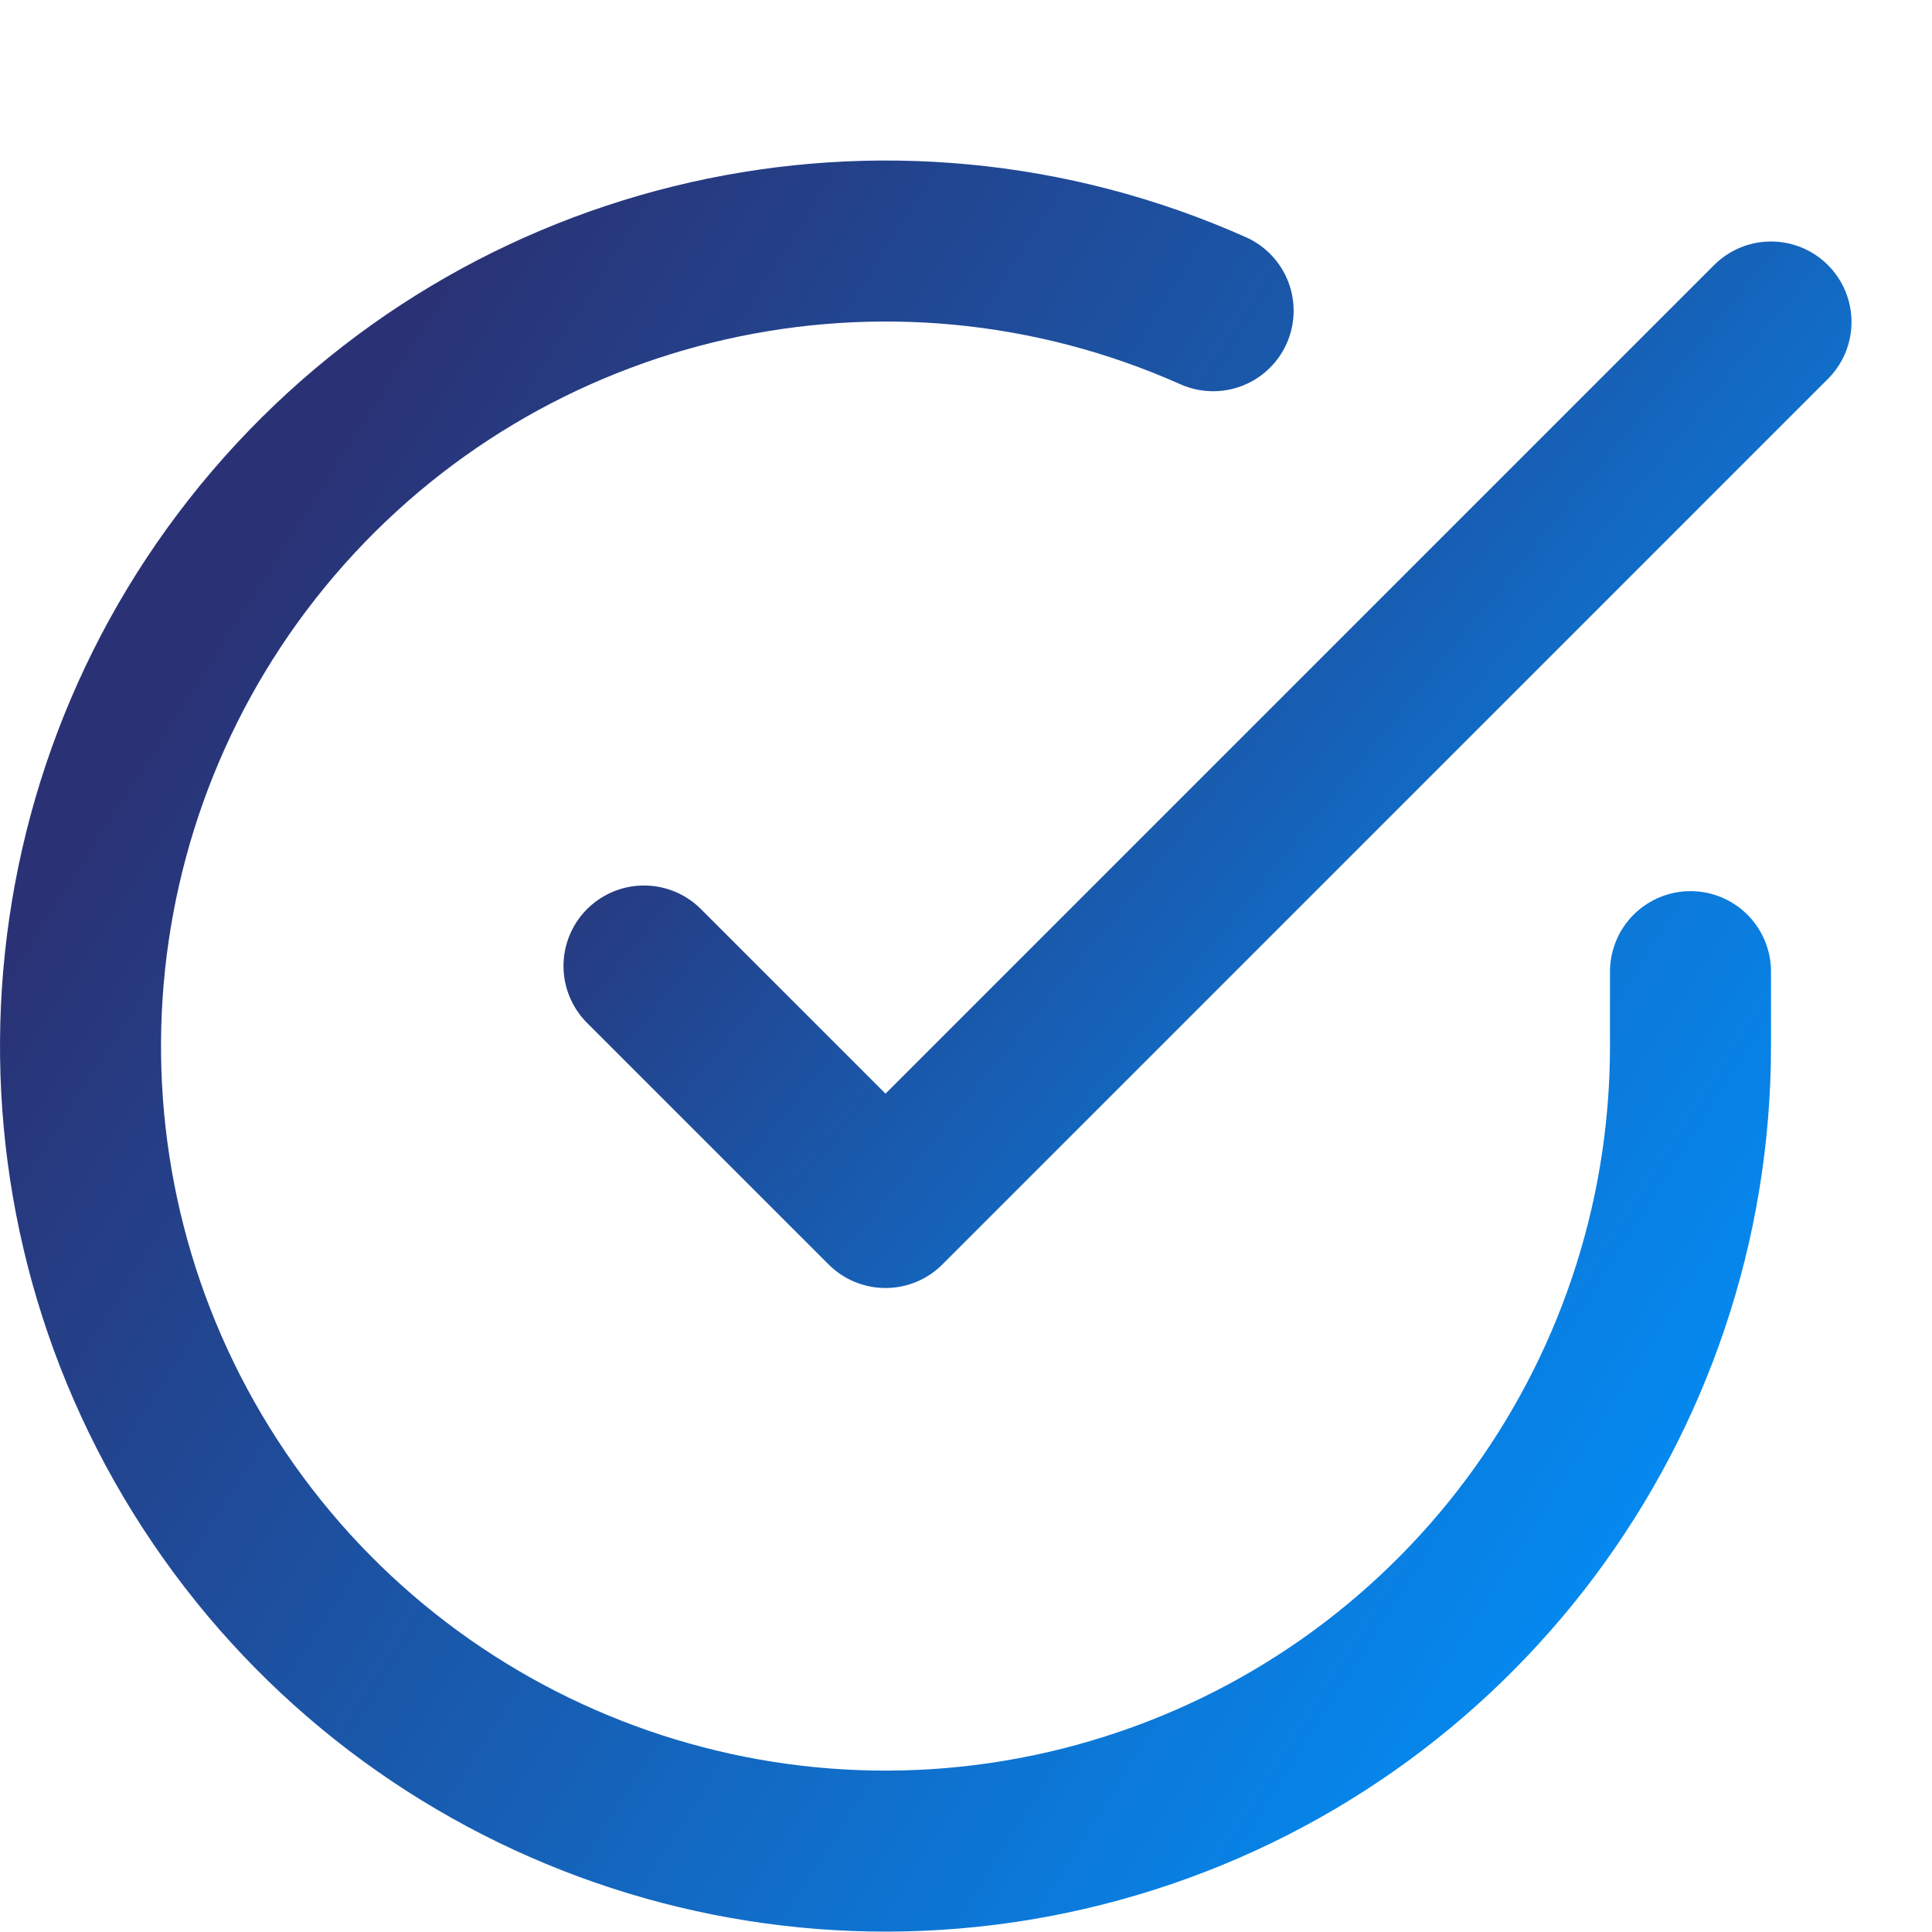 <svg width="24" height="24" viewBox="0 0 24 24" fill="none" xmlns="http://www.w3.org/2000/svg">
<path d="M21 12.07V13C20.997 17.429 18.082 21.328 13.835 22.584C9.588 23.84 5.021 22.152 2.611 18.437C0.201 14.722 0.521 9.864 3.398 6.497C6.276 3.131 11.025 2.058 15.07 3.86" stroke="url(#paint0_linear)" stroke-width="2" stroke-linecap="round" stroke-linejoin="round"/>
<path d="M22 4L11 15L8 12" stroke="url(#paint1_linear)" stroke-width="2" stroke-linecap="round" stroke-linejoin="round"/>
<defs>
<linearGradient id="paint0_linear" x1="3.716" y1="6.243" x2="23.602" y2="18.909" gradientUnits="userSpaceOnUse">
<stop stop-color="#2A3275"/>
<stop offset="0.995" stop-color="#0094FF"/>
</linearGradient>
<linearGradient id="paint1_linear" x1="9.901" y1="5.787" x2="21.709" y2="15.359" gradientUnits="userSpaceOnUse">
<stop stop-color="#2A3275"/>
<stop offset="0.995" stop-color="#0094FF"/>
</linearGradient>
</defs>
</svg>
